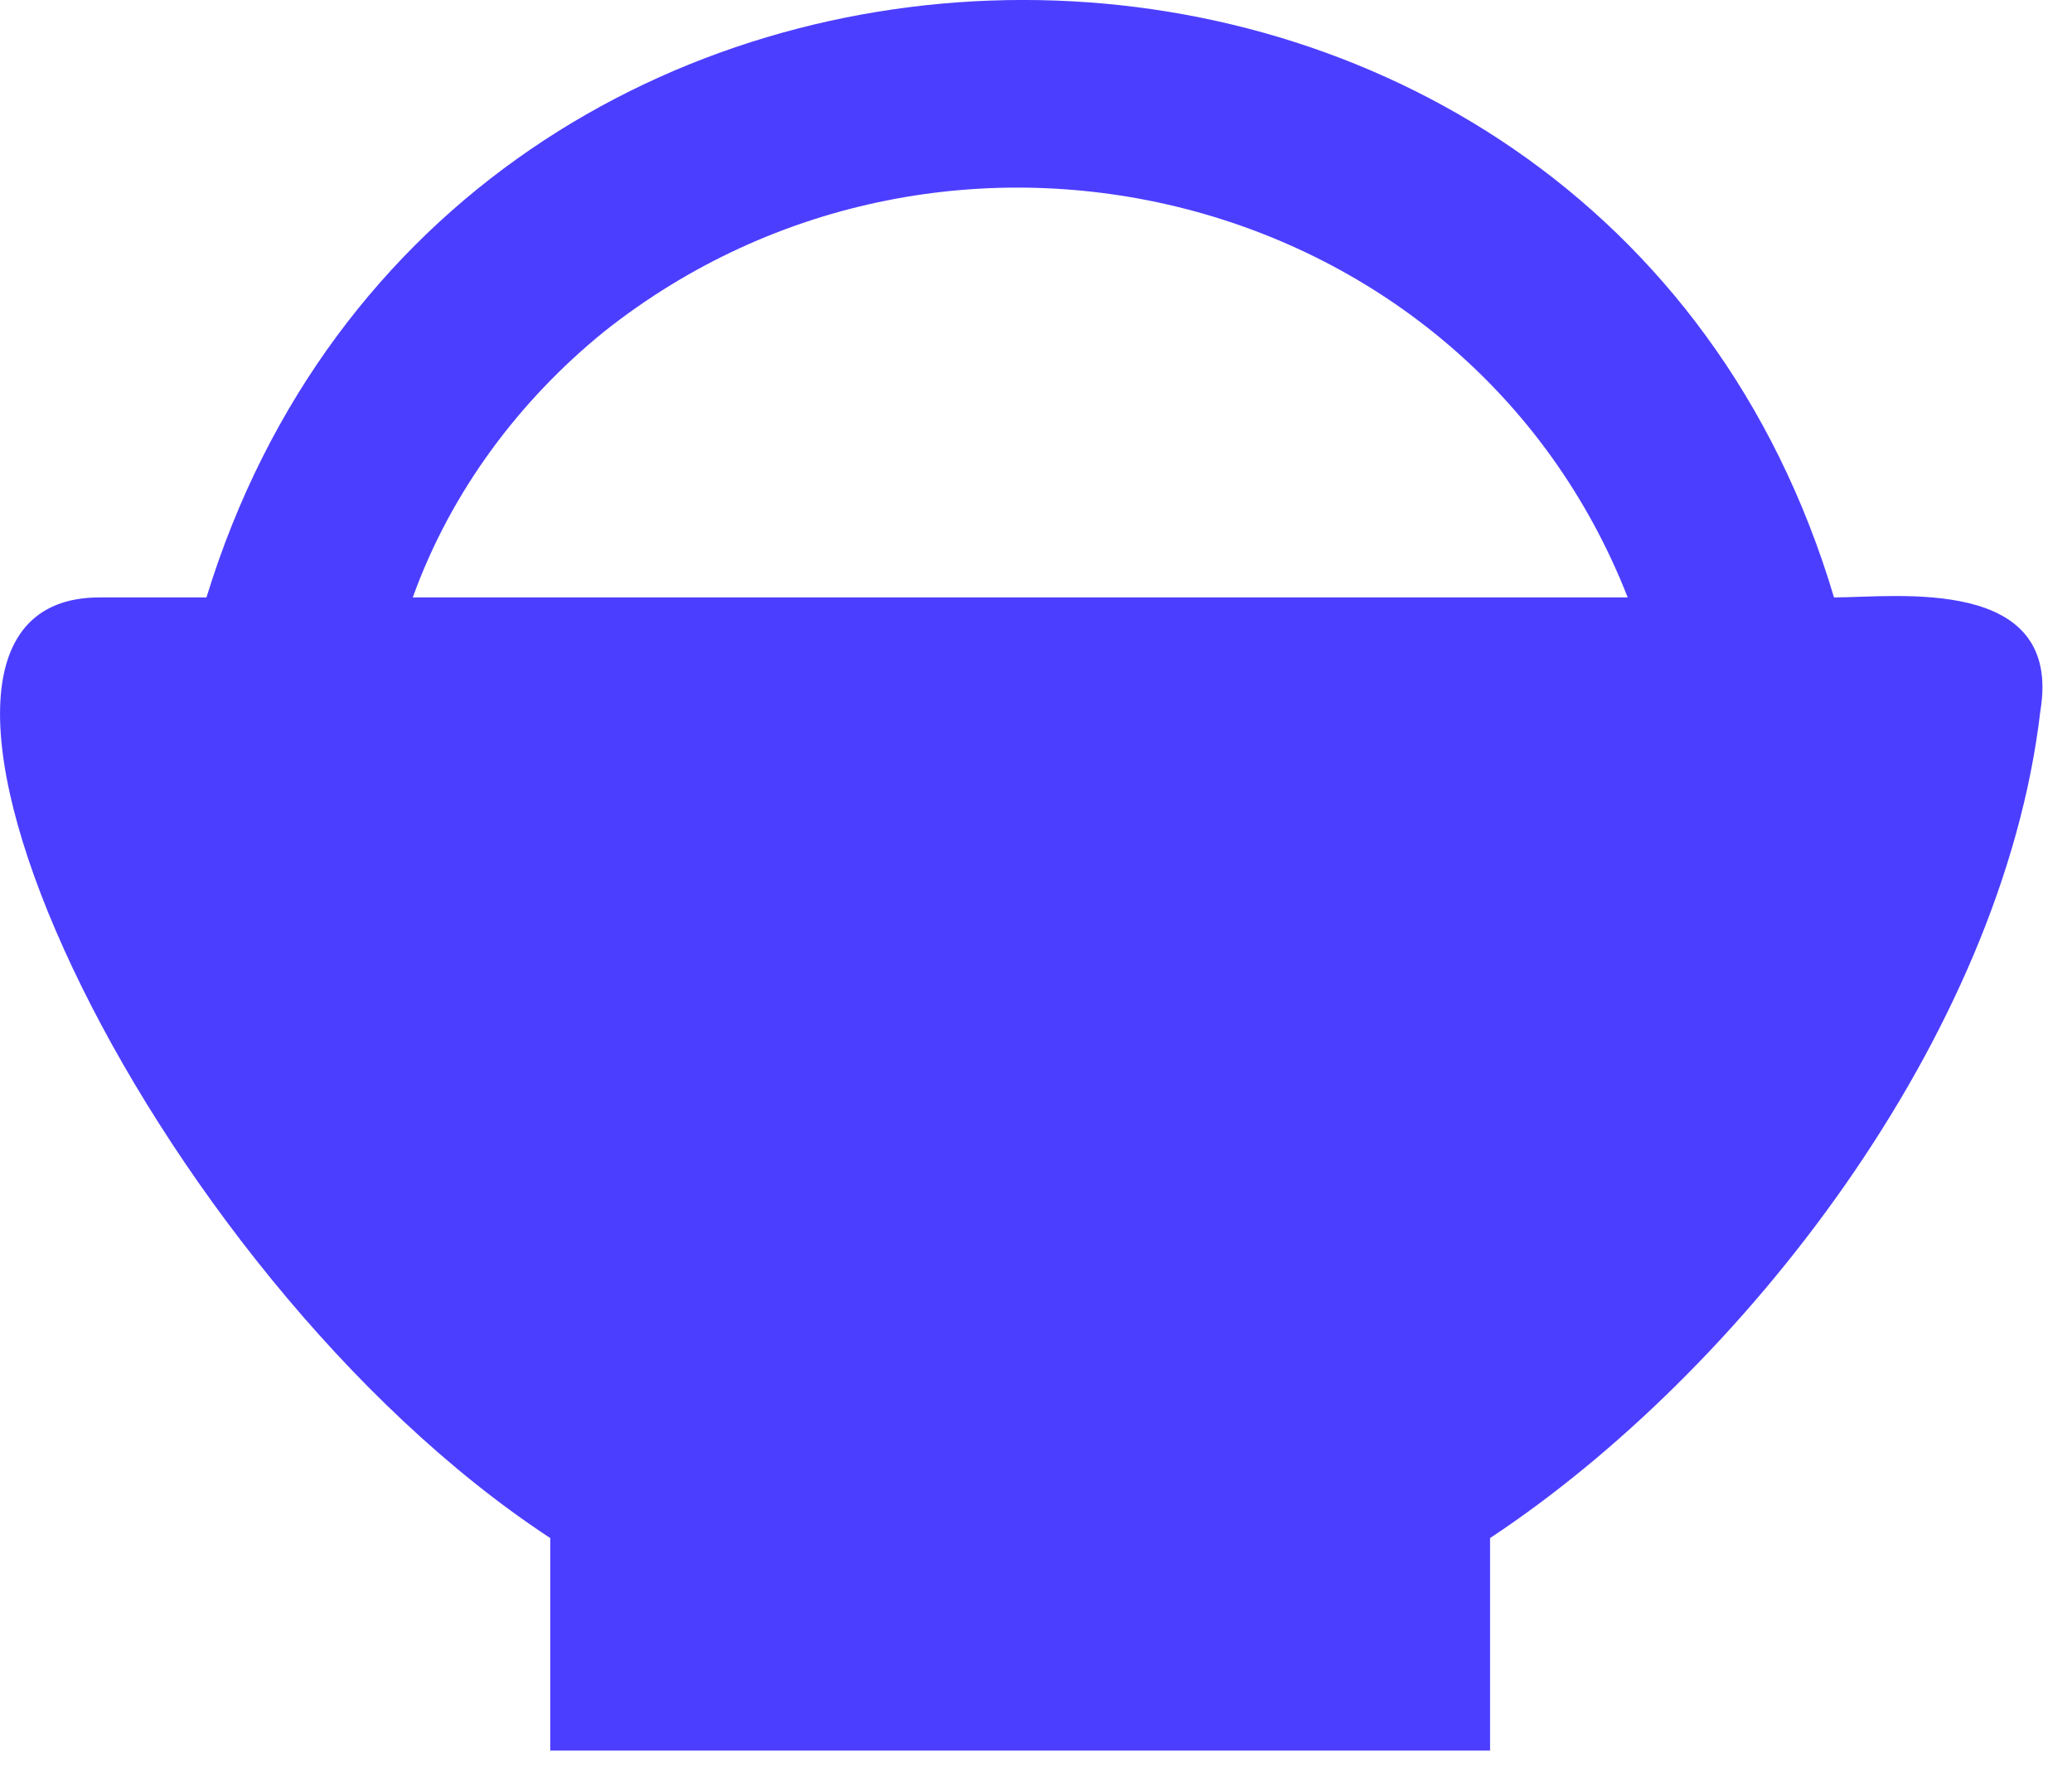 <?xml version="1.0" encoding="UTF-8"?>
<svg width="14px" height="12px" viewBox="0 0 14 12" version="1.1" xmlns="http://www.w3.org/2000/svg" xmlns:xlink="http://www.w3.org/1999/xlink">
    <!-- Generator: Sketch 63.1 (92452) - https://sketch.com -->
    <title>icon_eating</title>
    <desc>Created with Sketch.</desc>
    <g id="Page-1" stroke="none" stroke-width="1" fill="none" fill-rule="evenodd">
        <g id="04-carmelmarket" transform="translate(-929, -260)" fill="#4C3EFF" fill-rule="nonzero">
            <g id="Content" transform="translate(188, 162)">
                <g id="icon_note" transform="translate(740, 11)">
                    <g id="info" transform="translate(0.151, 0)">
                        <path d="M14.635,91.806 C14.377,94.01 12.621,96.266 10.917,97.393 L10.917,98.829 L4.567,98.829 L4.567,97.393 C1.831,95.599 -0.286,91.037 1.521,91.037 L2.244,91.037 C3.896,85.654 11.64,85.654 13.241,91.037 C13.654,91.037 14.79,90.883 14.635,91.806 Z M4.928,89.243 C4.361,89.704 3.896,90.319 3.638,91.037 L11.847,91.037 C10.763,88.269 7.252,87.397 4.928,89.243 Z" id="icon_eating"></path>
                    </g>
                </g>
            </g>
        </g>
    </g>
</svg>